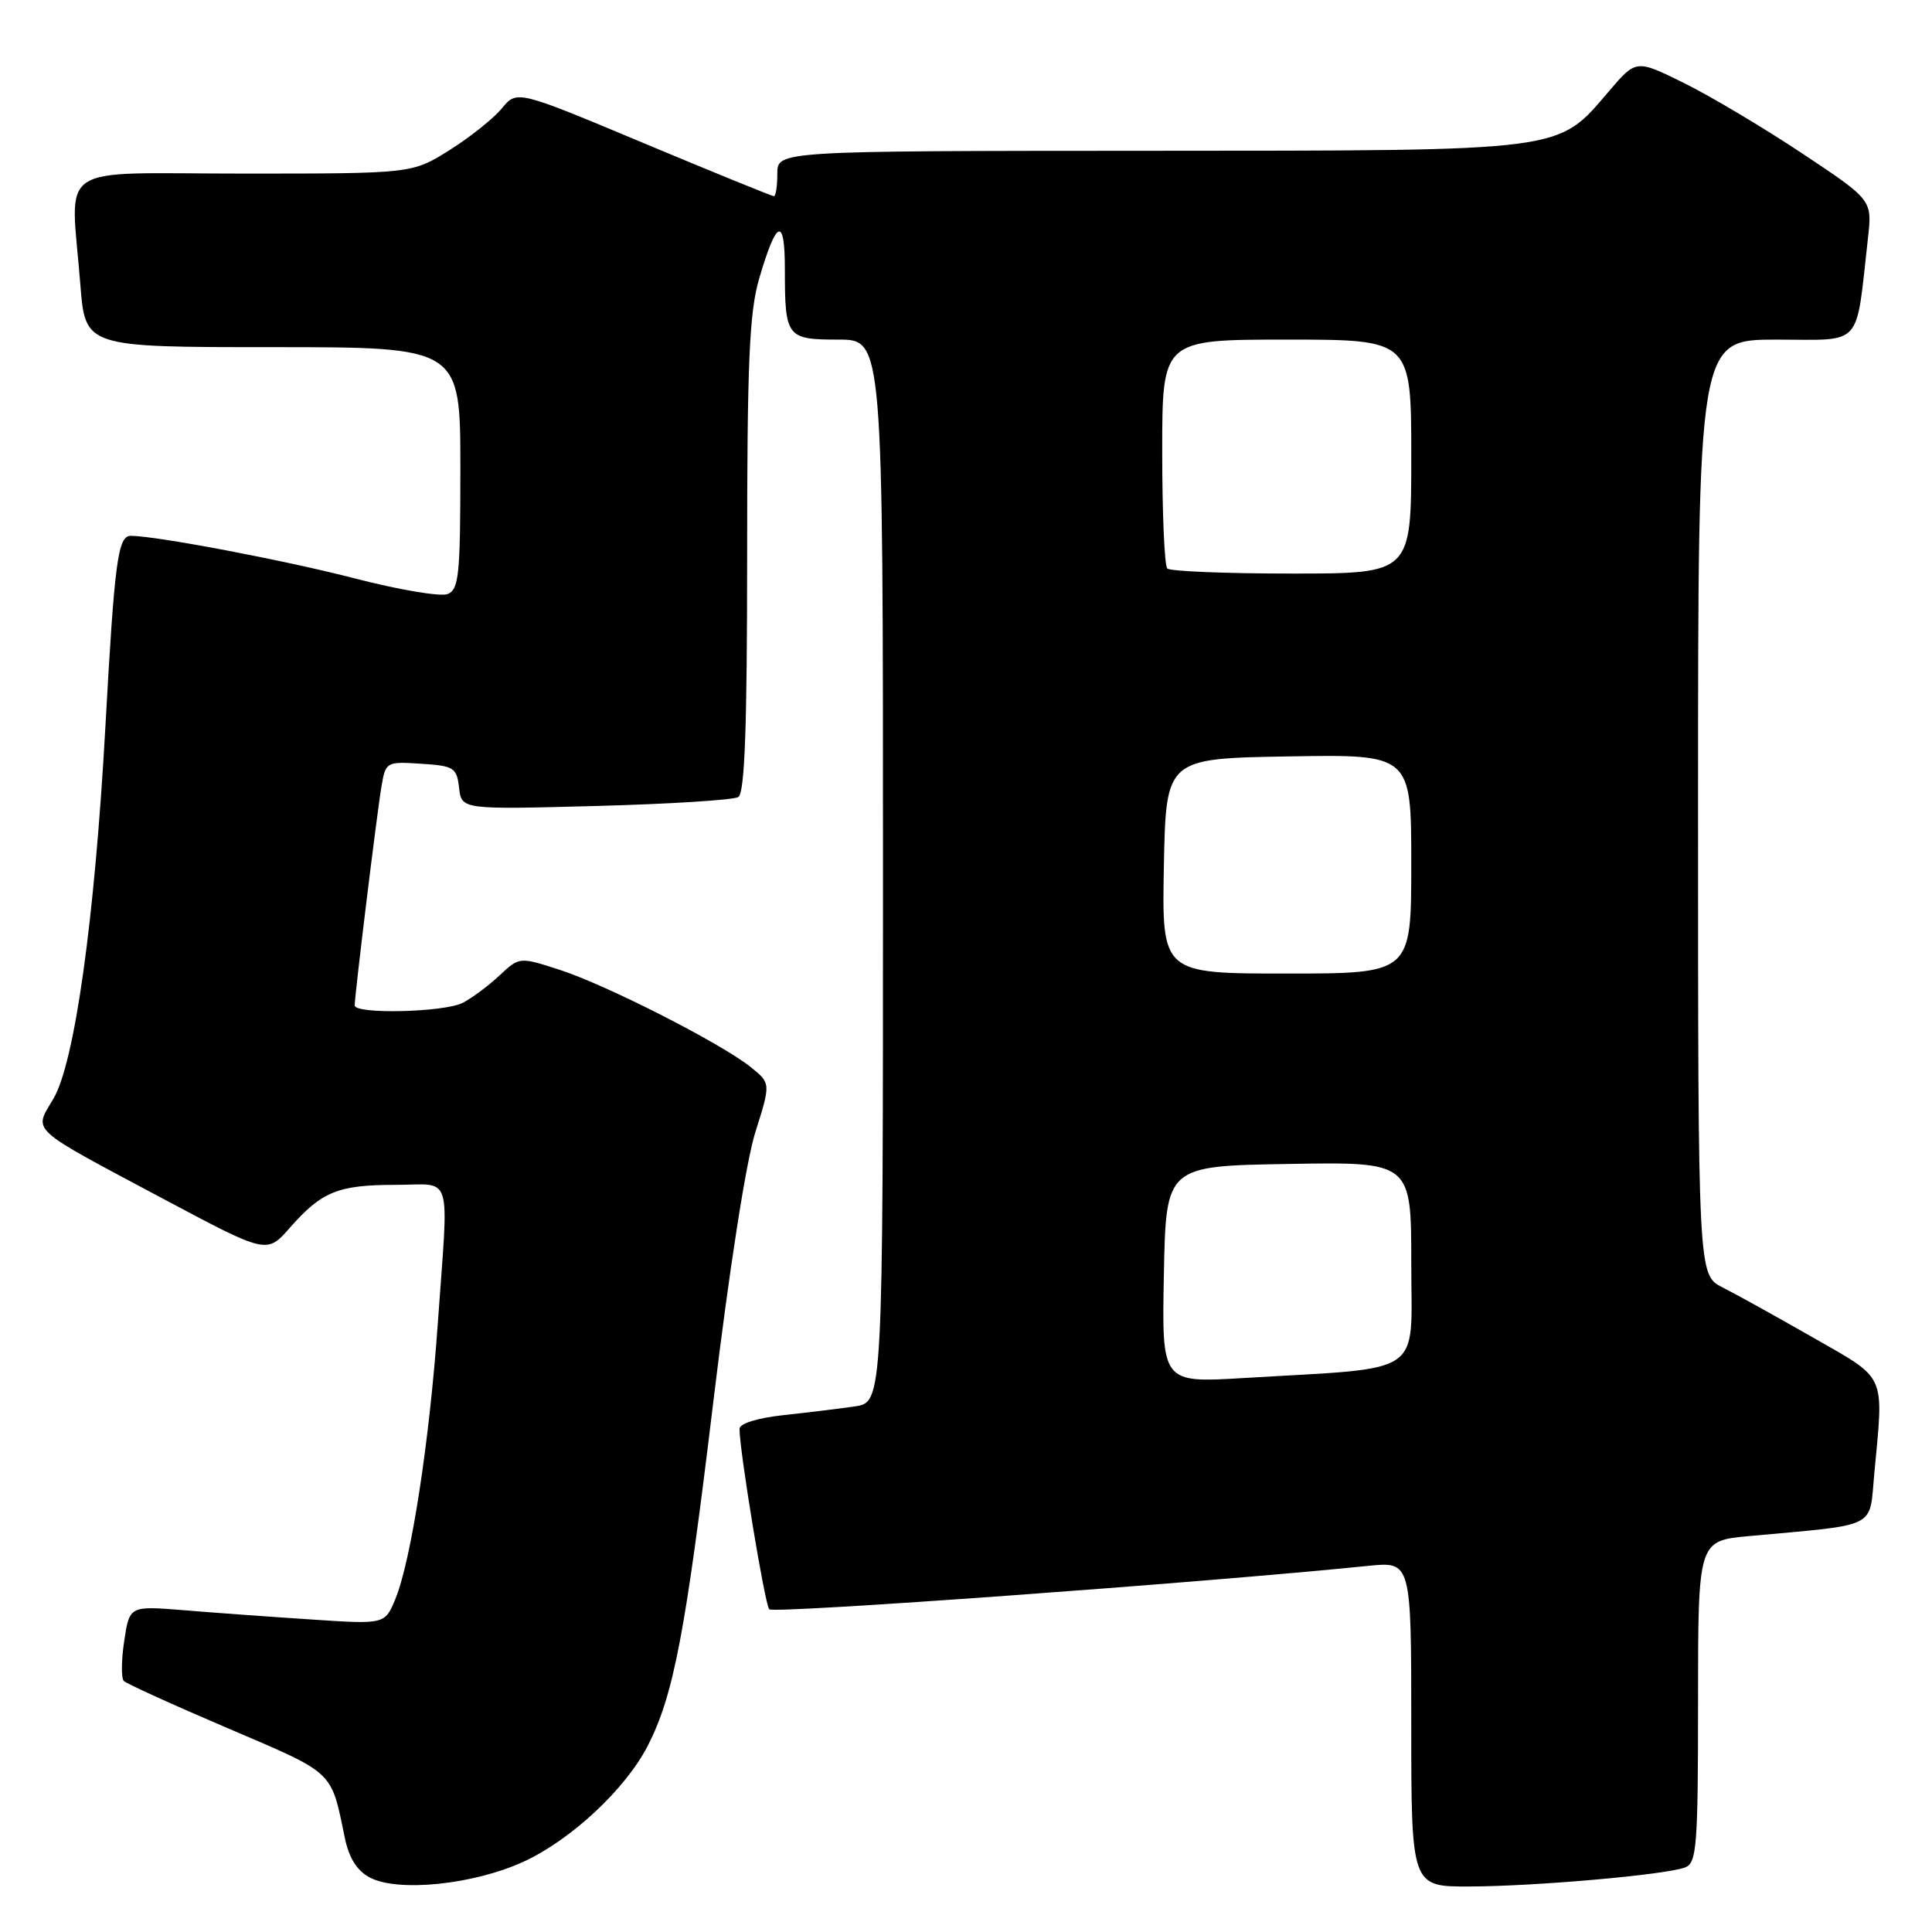 <?xml version="1.0" encoding="UTF-8" standalone="no"?>
<!DOCTYPE svg PUBLIC "-//W3C//DTD SVG 1.1//EN" "http://www.w3.org/Graphics/SVG/1.1/DTD/svg11.dtd" >
<svg xmlns="http://www.w3.org/2000/svg" xmlns:xlink="http://www.w3.org/1999/xlink" version="1.1" viewBox="0 0 256 256">
 <g >
 <path fill="currentColor"
d=" M 69.34 246.70 C 75.66 243.81 82.92 237.03 85.85 231.29 C 89.26 224.60 90.82 216.42 94.49 185.97 C 96.60 168.42 98.86 153.88 100.09 150.01 C 102.14 143.53 102.14 143.53 99.44 141.37 C 95.48 138.21 80.33 130.50 74.17 128.51 C 68.83 126.78 68.83 126.78 66.17 129.27 C 64.70 130.64 62.52 132.26 61.32 132.88 C 58.86 134.14 47.00 134.42 47.00 133.22 C 47.00 131.85 49.96 107.63 50.55 104.20 C 51.10 100.95 51.19 100.90 55.81 101.20 C 60.15 101.48 60.52 101.71 60.83 104.38 C 61.16 107.27 61.16 107.27 78.90 106.80 C 88.66 106.54 97.18 106.01 97.83 105.61 C 98.68 105.08 99.00 96.48 99.00 73.62 C 99.00 47.99 99.29 41.39 100.59 36.93 C 102.91 29.01 104.00 28.62 104.00 35.72 C 104.00 44.70 104.23 45.00 111.11 45.00 C 117.00 45.00 117.00 45.00 117.00 115.41 C 117.00 185.82 117.00 185.82 113.25 186.36 C 111.19 186.66 106.91 187.18 103.75 187.52 C 100.36 187.89 98.00 188.63 97.99 189.32 C 97.98 192.18 101.33 212.57 101.93 213.24 C 102.47 213.85 159.36 209.72 181.25 207.49 C 187.00 206.90 187.00 206.90 187.00 228.45 C 187.00 250.00 187.00 250.00 194.75 249.97 C 203.55 249.94 220.75 248.42 223.30 247.44 C 224.83 246.85 225.00 244.60 225.00 225.47 C 225.00 204.16 225.00 204.16 231.75 203.54 C 249.12 201.94 247.65 202.68 248.36 195.18 C 249.61 181.85 250.07 182.86 240.25 177.24 C 235.44 174.49 230.04 171.49 228.25 170.59 C 225.00 168.95 225.00 168.95 225.00 106.97 C 225.00 45.00 225.00 45.00 235.39 45.00 C 247.00 45.00 245.85 46.28 247.52 31.50 C 248.08 26.50 248.08 26.50 238.79 20.32 C 233.68 16.93 226.64 12.73 223.15 11.01 C 216.80 7.87 216.80 7.87 213.21 12.07 C 206.28 20.17 207.92 19.95 152.25 19.98 C 103.00 20.00 103.00 20.00 103.00 23.00 C 103.00 24.65 102.80 26.00 102.55 26.00 C 102.31 26.00 94.55 22.84 85.30 18.97 C 68.50 11.93 68.50 11.93 66.50 14.36 C 65.40 15.70 62.27 18.19 59.55 19.90 C 54.61 23.00 54.61 23.00 32.30 23.00 C 6.83 23.00 9.37 21.27 10.65 37.75 C 11.30 46.00 11.30 46.00 36.15 46.00 C 61.00 46.00 61.00 46.00 61.00 62.03 C 61.00 76.25 60.81 78.14 59.29 78.72 C 58.34 79.08 52.83 78.15 47.04 76.65 C 37.83 74.26 20.73 71.01 17.33 71.00 C 15.62 71.00 15.18 74.33 13.97 96.20 C 12.55 121.86 9.90 140.80 7.07 145.60 C 4.46 150.04 3.54 149.21 21.93 159.01 C 35.37 166.16 35.37 166.16 38.43 162.66 C 42.63 157.88 44.81 157.00 52.43 157.00 C 60.11 157.00 59.46 154.86 58.00 175.50 C 56.89 191.14 54.48 206.77 52.39 211.87 C 51.00 215.24 51.00 215.24 41.25 214.59 C 35.89 214.24 28.27 213.69 24.33 213.36 C 17.16 212.78 17.16 212.78 16.46 217.44 C 16.07 220.00 16.05 222.39 16.41 222.74 C 16.77 223.10 23.01 225.94 30.28 229.04 C 44.42 235.09 43.83 234.53 45.68 243.48 C 46.24 246.19 47.29 247.87 49.00 248.78 C 52.73 250.75 62.72 249.73 69.34 246.70 Z  M 154.22 168.87 C 154.50 154.50 154.50 154.50 170.75 154.23 C 187.00 153.95 187.00 153.95 187.00 167.38 C 187.00 182.59 189.12 181.14 164.72 182.60 C 153.94 183.24 153.94 183.24 154.22 168.87 Z  M 154.22 114.75 C 154.50 100.50 154.50 100.50 170.75 100.23 C 187.00 99.95 187.00 99.95 187.00 114.48 C 187.00 129.00 187.00 129.00 170.47 129.00 C 153.95 129.00 153.95 129.00 154.22 114.75 Z  M 154.67 75.33 C 154.30 74.97 154.00 67.99 154.00 59.83 C 154.00 45.00 154.00 45.00 170.50 45.00 C 187.00 45.00 187.00 45.00 187.00 60.50 C 187.00 76.00 187.00 76.00 171.17 76.00 C 162.46 76.00 155.03 75.70 154.67 75.33 Z "/>
</g>
</svg>
